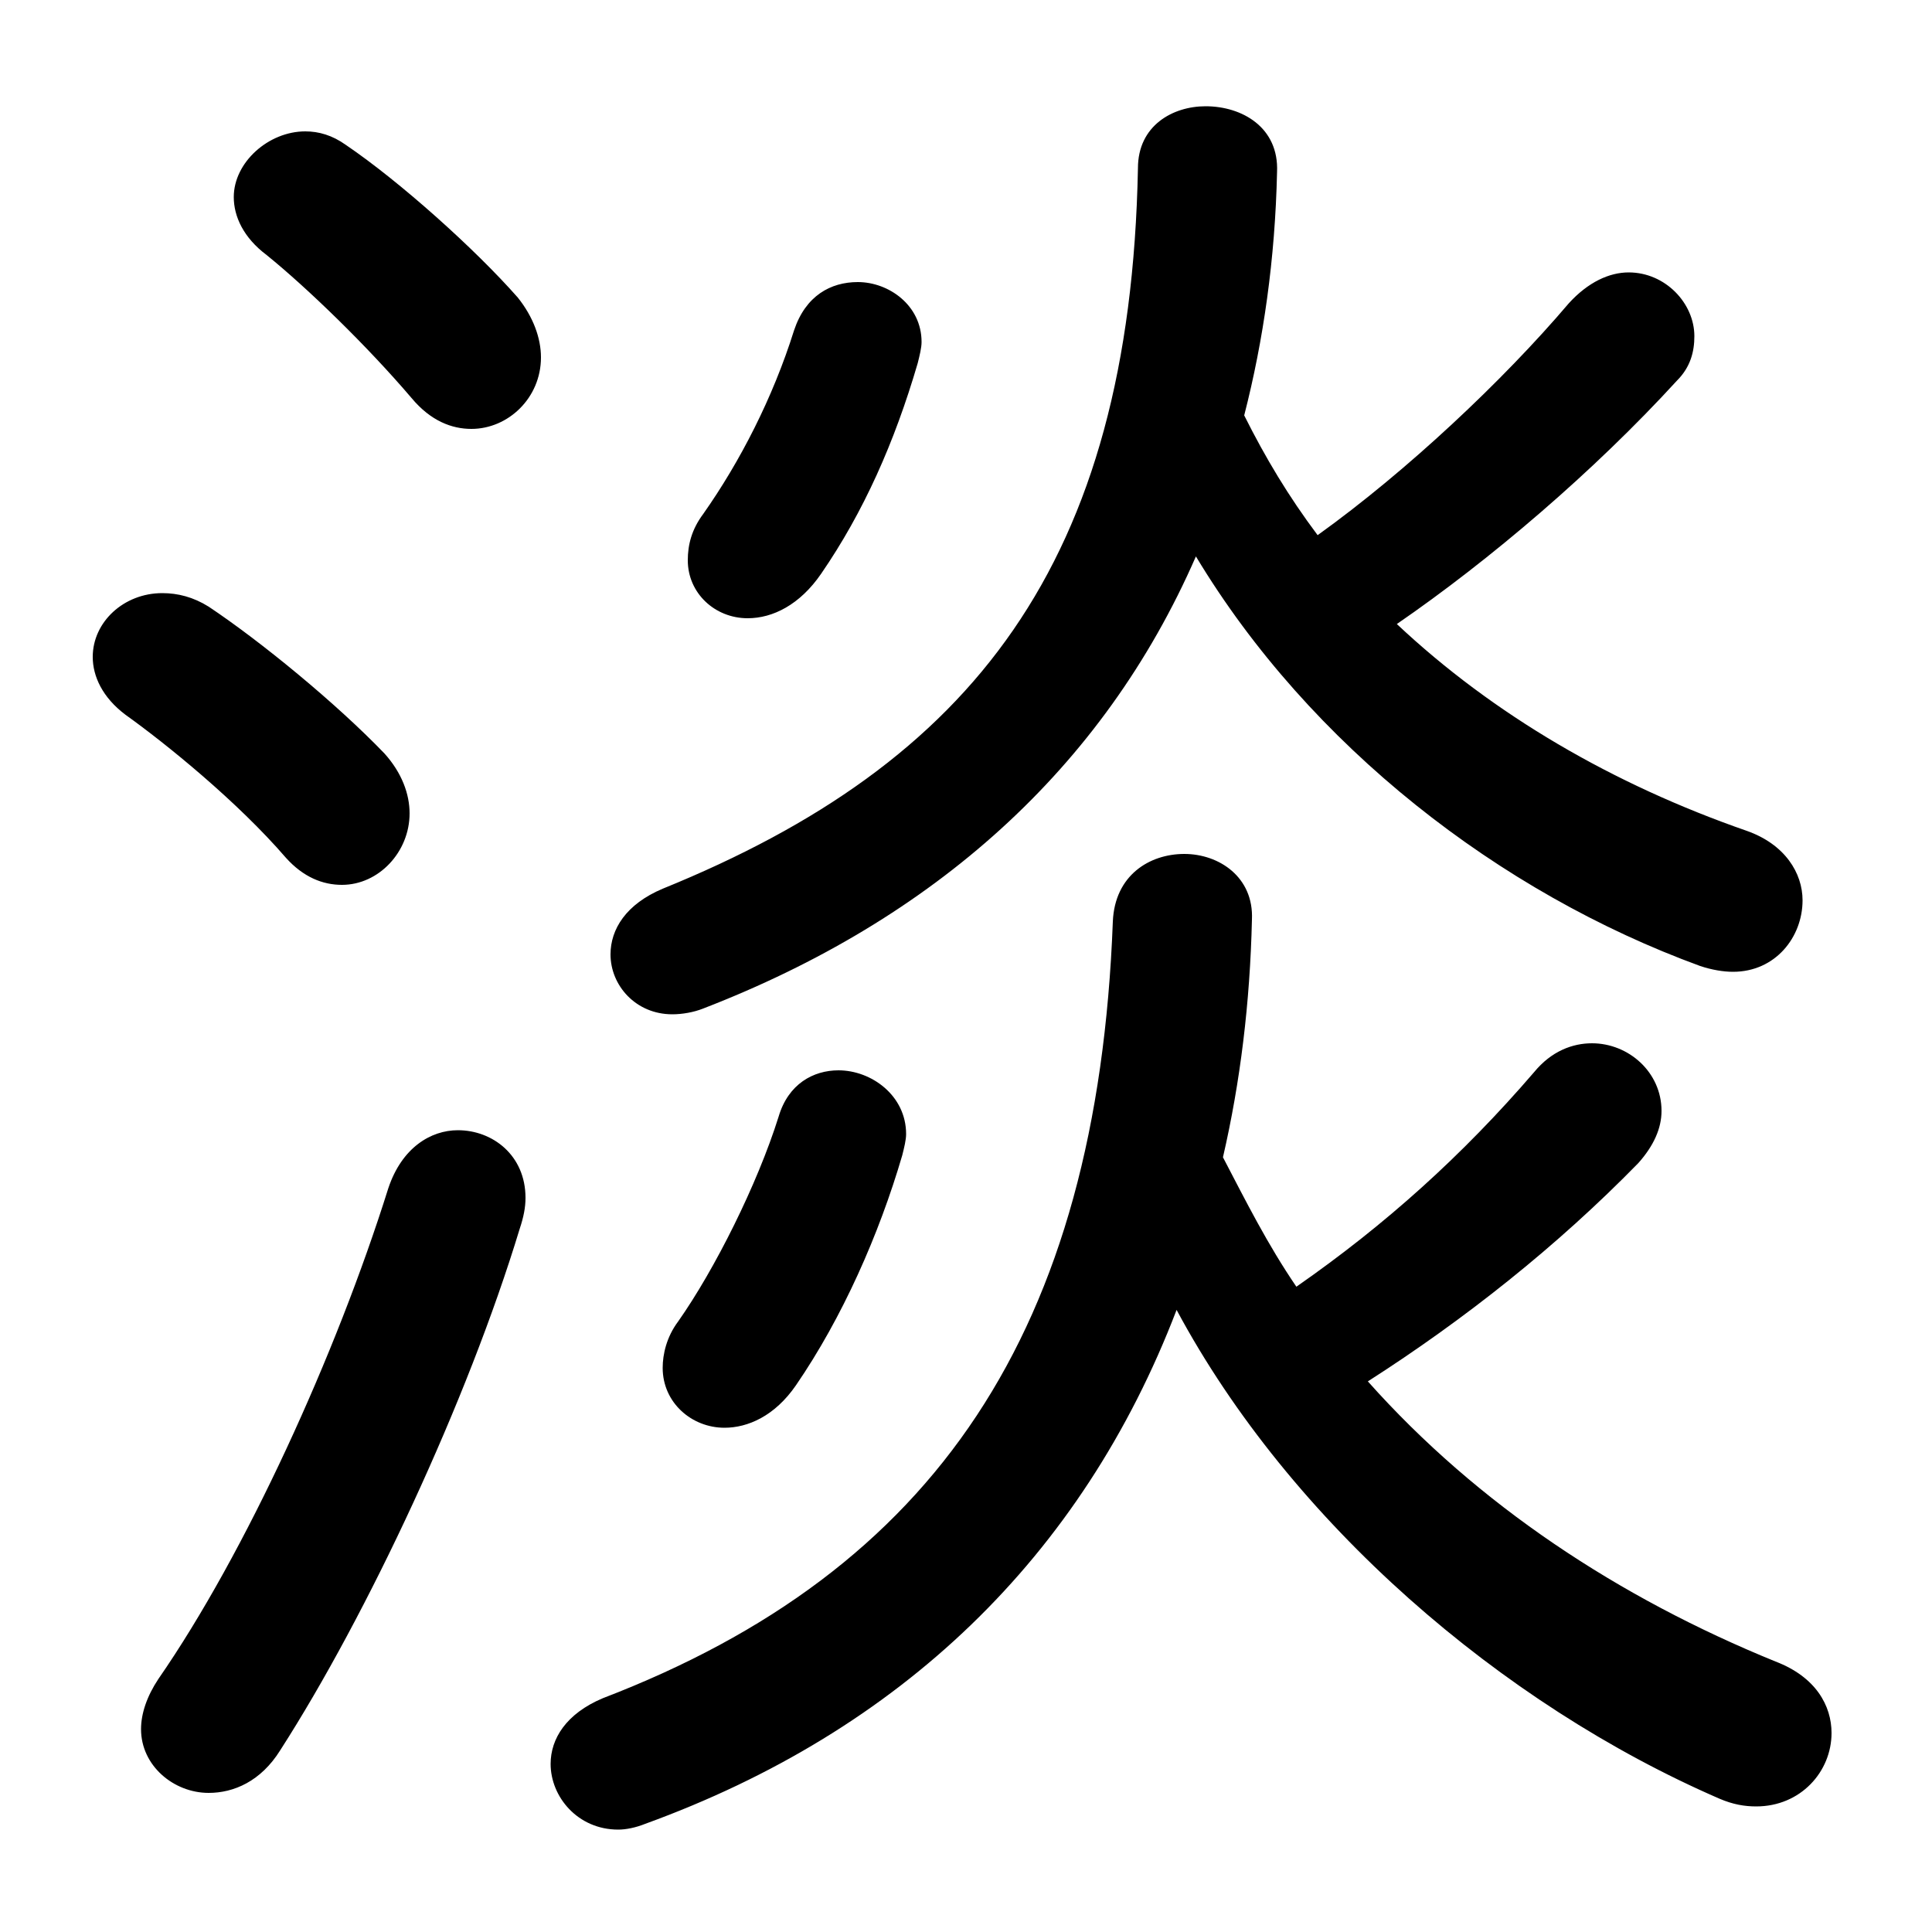 <svg xmlns="http://www.w3.org/2000/svg" viewBox="0 -44.0 50.0 50.0">
    <rect x="0" y="-44.0" width="50.0" height="50.0" fill="#808080" stroke="none"/>
    <g transform="scale(1, -1)">
        <!-- ボディの枠 -->
        <rect x="0" y="-6.0" width="50.0" height="50.0"
            stroke="white" fill="white"/>
        <!-- グリフ座標系の原点 -->
        <circle cx="0" cy="0" r="5" fill="white"/>
        <!-- グリフのアウトライン -->
        <g style="fill:black;stroke:#000000;stroke-width:0;stroke-linecap:round;stroke-linejoin:round;">
        <path d="M 36.15 27.85 C 38.55 29.5 41.25 31.8 43.4 34.15 C 43.75 34.5 43.85 34.9 43.85 35.3 C 43.85 36.15 43.1 36.95 42.15 36.95 C 41.65 36.95 41.1 36.7 40.6 36.15 C 38.9 34.15 36.4 31.8 34.1 30.15 C 33.35 31.15 32.75 32.15 32.2 33.25 C 32.7 35.2 33.0 37.3 33.05 39.55 C 33.1 40.7 32.15 41.25 31.2 41.25 C 30.35 41.25 29.45 40.75 29.45 39.65 C 29.25 29.4 25.15 24.25 17.15 21.0 C 16.2 20.6 15.8 19.95 15.8 19.3 C 15.8 18.5 16.45 17.75 17.4 17.75 C 17.65 17.75 17.95 17.8 18.2 17.9 C 24.15 20.2 28.55 24.1 30.95 29.6 C 33.9 24.7 38.8 20.9 44.0 19.0 C 44.3 18.9 44.6 18.85 44.85 18.85 C 45.95 18.85 46.65 19.75 46.65 20.7 C 46.65 21.4 46.2 22.15 45.2 22.5 C 41.75 23.7 38.65 25.5 36.15 27.85 Z M 30.45 10.1 C 33.4 4.6 38.85 -0.1 44.5 -2.55 C 44.85 -2.7 45.15 -2.75 45.45 -2.75 C 46.6 -2.75 47.4 -1.85 47.4 -0.85 C 47.4 -0.15 47.0 0.6 45.95 1.0 C 41.9 2.65 38.25 5.05 35.4 8.25 C 37.9 9.85 40.3 11.75 42.4 13.9 C 42.8 14.35 43.0 14.8 43.0 15.25 C 43.0 16.25 42.15 17.0 41.2 17.0 C 40.7 17.0 40.15 16.8 39.7 16.25 C 37.85 14.1 35.85 12.3 33.55 10.7 C 32.8 11.8 32.25 12.9 31.65 14.05 C 32.1 16.0 32.35 18.05 32.4 20.2 C 32.45 21.3 31.55 21.9 30.65 21.9 C 29.75 21.9 28.85 21.35 28.8 20.15 C 28.4 9.55 24.2 3.35 15.6 0.05 C 14.65 -0.35 14.25 -1.0 14.25 -1.65 C 14.25 -2.5 14.95 -3.35 16.0 -3.35 C 16.2 -3.35 16.45 -3.3 16.7 -3.2 C 23.3 -0.8 28.0 3.7 30.45 10.1 Z M 23.35 14.1 C 23.4 14.3 23.45 14.5 23.45 14.65 C 23.45 15.65 22.55 16.3 21.7 16.3 C 21.05 16.3 20.4 15.95 20.15 15.1 C 19.6 13.35 18.5 11.15 17.55 9.8 C 17.25 9.4 17.15 8.95 17.15 8.6 C 17.15 7.7 17.9 7.05 18.75 7.05 C 19.35 7.05 20.05 7.35 20.6 8.15 C 21.8 9.9 22.75 12.05 23.35 14.1 Z M 23.75 34.6 C 23.8 34.8 23.85 35.0 23.85 35.15 C 23.85 36.1 23.0 36.7 22.2 36.7 C 21.5 36.7 20.85 36.35 20.55 35.45 C 20.0 33.7 19.15 32.05 18.2 30.7 C 17.9 30.3 17.8 29.9 17.8 29.5 C 17.8 28.65 18.5 28.0 19.35 28.0 C 20.0 28.0 20.7 28.35 21.25 29.15 C 22.35 30.75 23.15 32.55 23.75 34.6 Z M 8.95 40.25 C 8.6 40.5 8.25 40.6 7.9 40.6 C 6.95 40.6 6.05 39.8 6.05 38.9 C 6.05 38.4 6.3 37.85 6.9 37.4 C 7.95 36.55 9.5 35.05 10.65 33.7 C 11.15 33.1 11.7 32.9 12.2 32.9 C 13.15 32.9 14.0 33.7 14.0 34.75 C 14.0 35.25 13.8 35.8 13.4 36.3 C 12.3 37.55 10.35 39.3 8.95 40.25 Z M 10.05 13.25 C 8.7 8.95 6.35 3.8 4.1 0.55 C 3.8 0.1 3.65 -0.35 3.65 -0.75 C 3.65 -1.7 4.5 -2.4 5.4 -2.4 C 6.05 -2.4 6.75 -2.1 7.25 -1.3 C 9.5 2.2 12.1 7.75 13.45 12.2 C 13.55 12.5 13.6 12.75 13.6 13.0 C 13.6 14.1 12.75 14.75 11.85 14.75 C 11.15 14.75 10.4 14.3 10.05 13.25 Z M 5.4 28.3 C 5.0 28.55 4.6 28.65 4.2 28.65 C 3.2 28.65 2.4 27.9 2.4 27.0 C 2.4 26.5 2.65 25.95 3.25 25.5 C 4.3 24.75 6.15 23.25 7.4 21.8 C 7.85 21.3 8.35 21.1 8.85 21.1 C 9.8 21.1 10.6 21.95 10.6 22.95 C 10.6 23.45 10.4 24.0 9.95 24.5 C 8.7 25.8 6.75 27.4 5.4 28.3 Z"/>
    </g>
    </g>
</svg>
